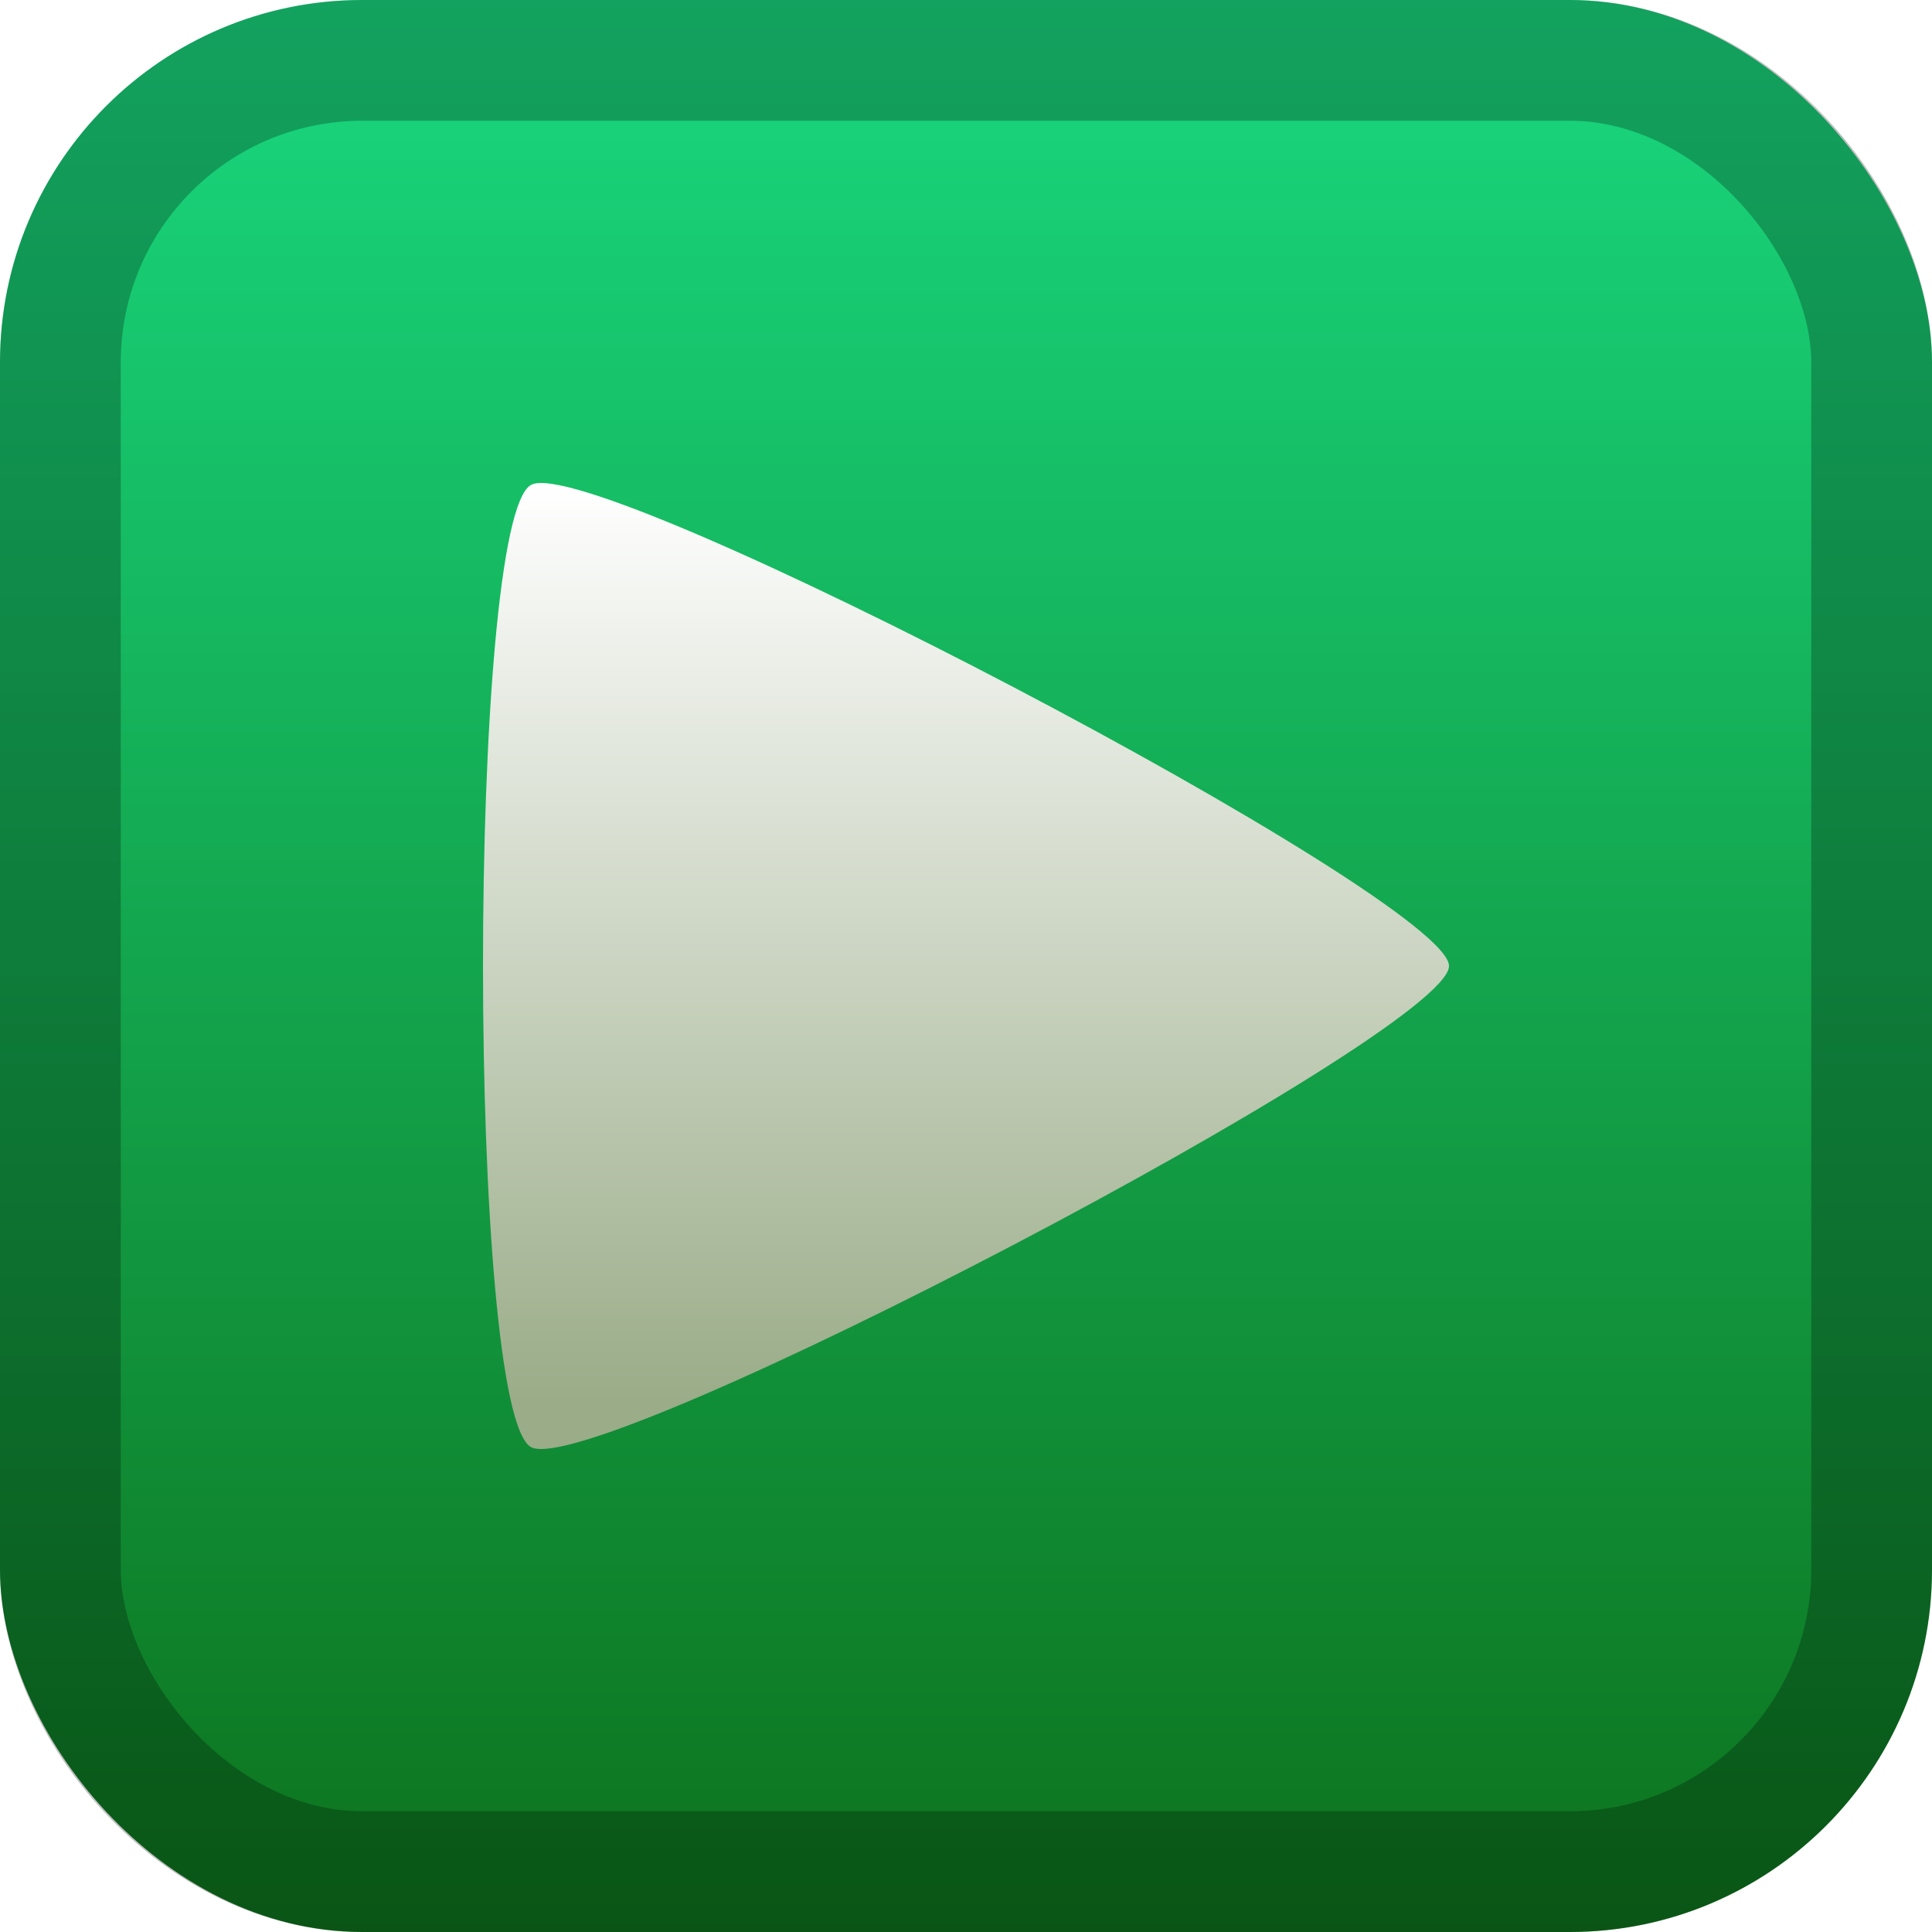 <svg width="128" height="128" viewBox="0 0 128 128" fill="none" xmlns="http://www.w3.org/2000/svg">
<rect width="128" height="128" rx="24" fill="url(#paint0_linear_6_75)"/>
<rect x="4" y="4" width="120" height="120" rx="20" stroke="black" stroke-opacity="0.25" stroke-width="8"/>
<g filter="url(#filter0_d_6_75)">
<path fill-rule="evenodd" clip-rule="evenodd" d="M96 64C96 68.463 39.449 98.112 35.192 95.88C30.936 93.649 30.936 34.351 35.192 32.12C39.449 29.888 96 59.537 96 64Z" fill="url(#paint1_linear_6_75)"/>
</g>
<defs>
<filter id="filter0_d_6_75" x="16" y="16" width="96" height="96" filterUnits="userSpaceOnUse" color-interpolation-filters="sRGB">
<feFlood flood-opacity="0" result="BackgroundImageFix"/>
<feColorMatrix in="SourceAlpha" type="matrix" values="0 0 0 0 0 0 0 0 0 0 0 0 0 0 0 0 0 0 127 0" result="hardAlpha"/>
<feOffset/>
<feGaussianBlur stdDeviation="8"/>
<feComposite in2="hardAlpha" operator="out"/>
<feColorMatrix type="matrix" values="0 0 0 0 0 0 0 0 0 0 0 0 0 0 0 0 0 0 0.5 0"/>
<feBlend mode="normal" in2="BackgroundImageFix" result="effect1_dropShadow_6_75"/>
<feBlend mode="normal" in="SourceGraphic" in2="effect1_dropShadow_6_75" result="shape"/>
</filter>
<linearGradient id="paint0_linear_6_75" x1="64" y1="0" x2="64" y2="128" gradientUnits="userSpaceOnUse">
<stop stop-color="#19D87F"/>
<stop offset="1" stop-color="#0D721C"/>
</linearGradient>
<linearGradient id="paint1_linear_6_75" x1="64" y1="32" x2="64" y2="96" gradientUnits="userSpaceOnUse">
<stop stop-color="white"/>
<stop offset="0.952" stop-color="#9AAC88"/>
</linearGradient>
</defs>
</svg>

